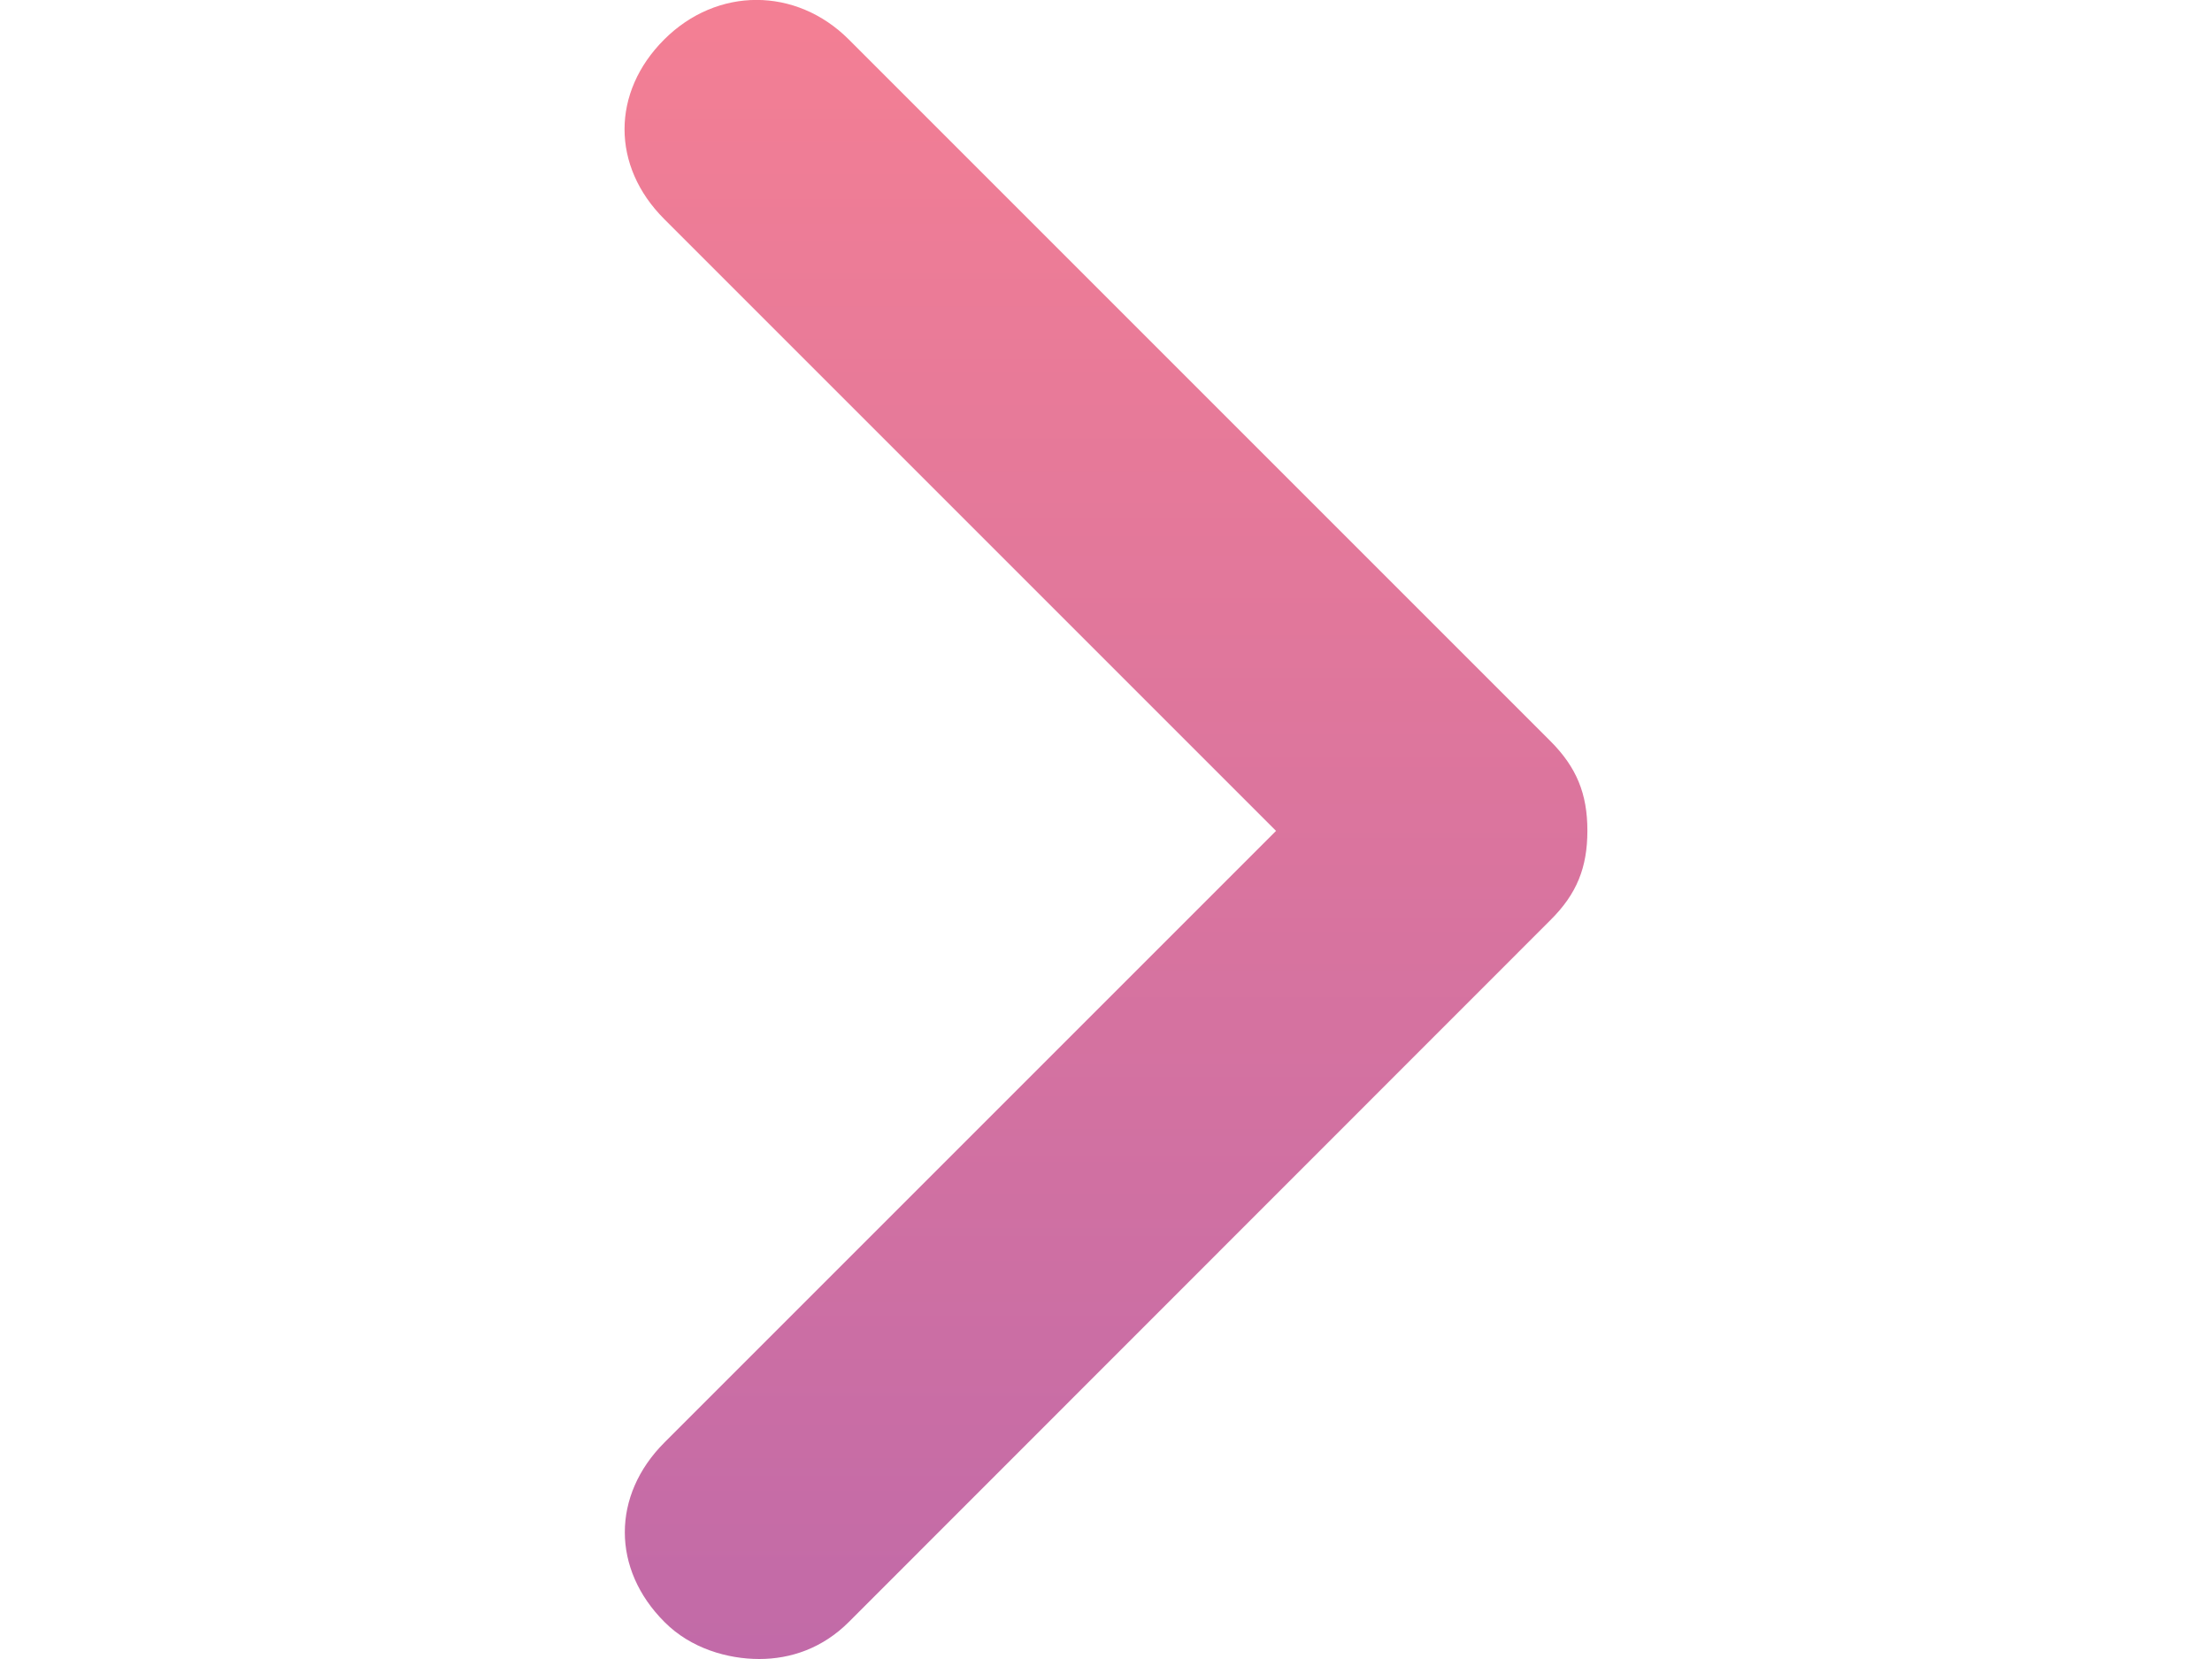 <?xml version="1.0" encoding="utf-8"?>
<!-- Generator: Adobe Illustrator 17.1.0, SVG Export Plug-In . SVG Version: 6.00 Build 0)  -->
<!DOCTYPE svg PUBLIC "-//W3C//DTD SVG 1.1//EN" "http://www.w3.org/Graphics/SVG/1.1/DTD/svg11.dtd">
<svg version="1.1" id="Слой_1" xmlns="http://www.w3.org/2000/svg" xmlns:xlink="http://www.w3.org/1999/xlink" x="0px" y="0px"
	 viewBox="0 0 800 600" enable-background="new 0 0 800 600" xml:space="preserve">
<linearGradient id="SVGID_1_" gradientUnits="userSpaceOnUse" x1="400.012" y1="600.025" x2="400.012" y2="3.677924e-007" gradientTransform="matrix(-1 0 0 -1 800.025 600)">
	<stop  offset="0" style="stop-color:#F15F79"/>
	<stop  offset="1" style="stop-color:#B24592"/>
</linearGradient>
<path opacity="0.8" fill="url(#SVGID_1_)" enable-background="new    " d="M240.3,521.7c-19.1,19.1-19.1,45.8,0,64.9
	c9.5,9.6,22.9,13.4,34.3,13.4s22.9-3.9,32.4-13.4l253.7-253.8c9.6-9.5,13.4-19.1,13.4-32.4c0-13.3-3.9-22.9-13.4-32.4L307,14.3
	c-19.1-19.1-47.7-19.1-66.8,0s-19.1,45.8,0,64.9l221.3,221.3L240.3,521.7z"/>
</svg>

